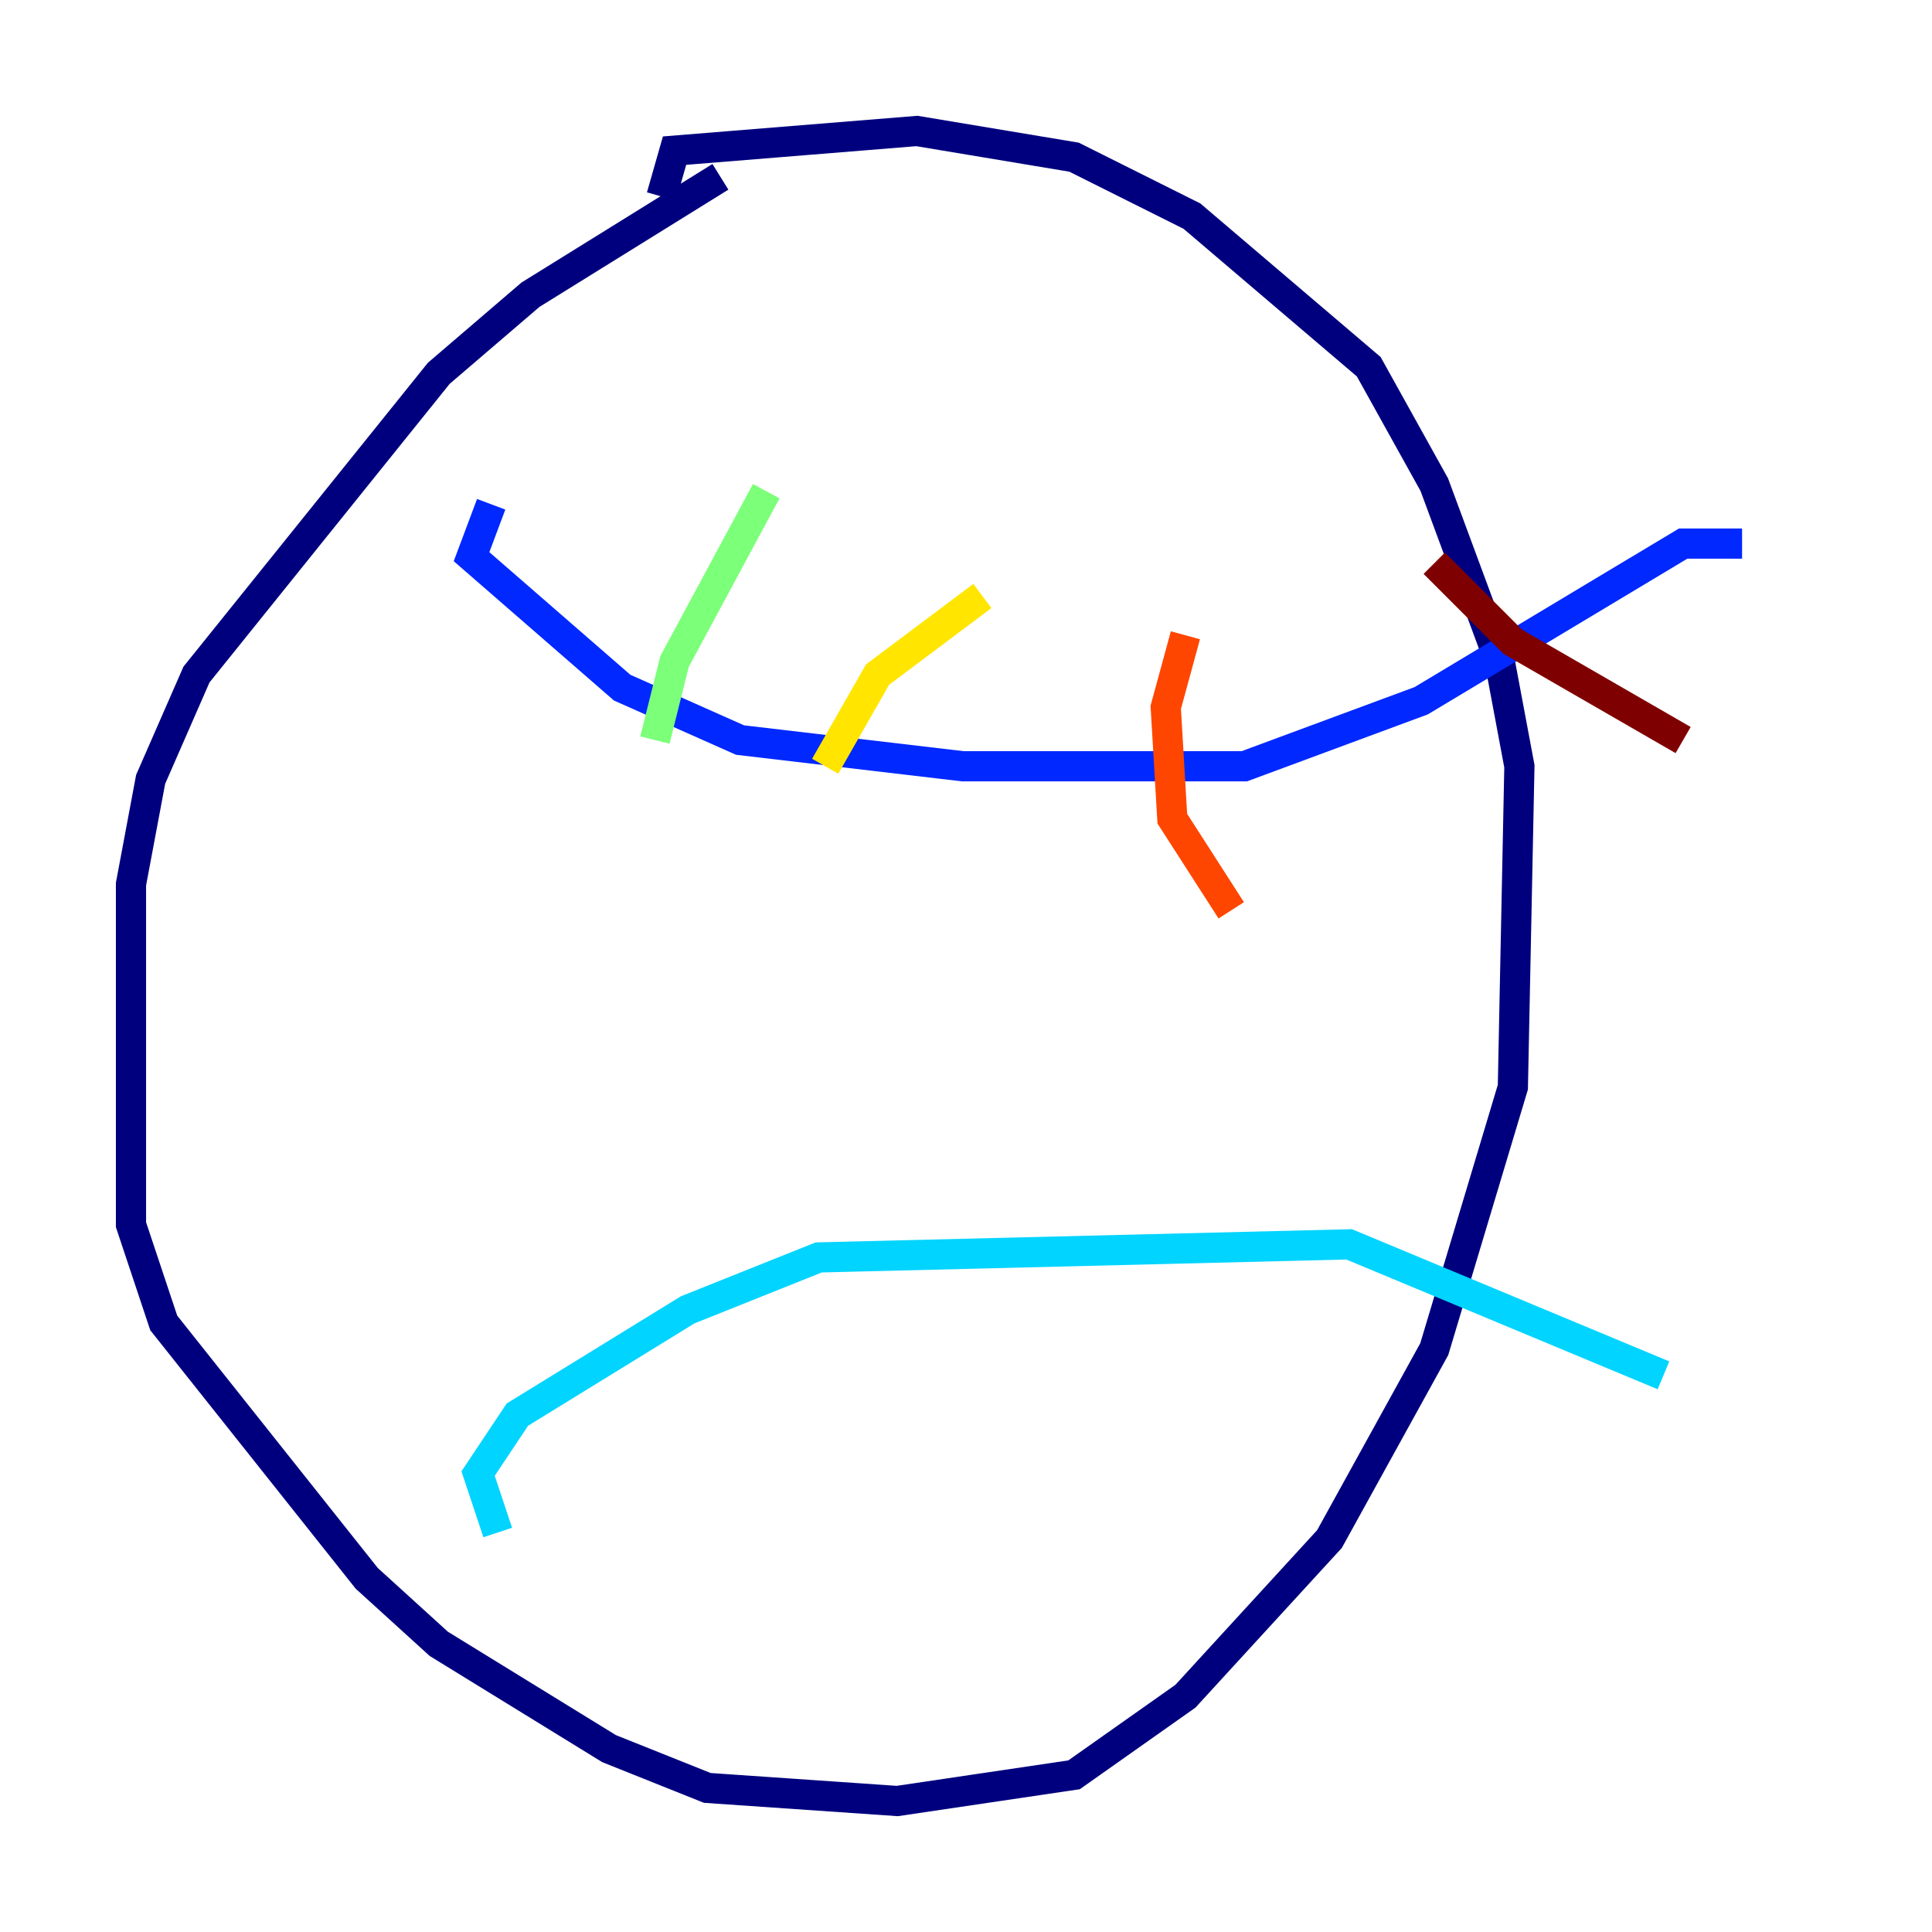 <?xml version="1.0" encoding="utf-8" ?>
<svg baseProfile="tiny" height="128" version="1.2" viewBox="0,0,128,128" width="128" xmlns="http://www.w3.org/2000/svg" xmlns:ev="http://www.w3.org/2001/xml-events" xmlns:xlink="http://www.w3.org/1999/xlink"><defs /><polyline fill="none" points="47.729,11.715 35.146,19.525 29.071,24.732 13.017,44.691 9.98,51.634 8.678,58.576 8.678,81.139 10.848,87.647 24.298,104.57 29.071,108.909 40.352,115.851 46.861,118.454 59.444,119.322 71.159,117.586 78.536,112.38 88.081,101.966 95.024,89.383 100.231,72.027 100.664,50.766 99.363,43.824 95.024,32.108 90.685,24.298 78.969,14.319 71.159,10.414 60.746,8.678 44.691,9.98 43.824,13.017" stroke="#00007f" stroke-width="2" /><polyline fill="none" points="32.542,33.41 31.241,36.881 41.22,45.559 49.031,49.031 63.783,50.766 82.441,50.766 94.156,46.427 111.512,36.014 115.417,36.014" stroke="#0028ff" stroke-width="2" /><polyline fill="none" points="32.976,101.532 31.675,97.627 34.278,93.722 45.559,86.78 54.237,83.308 89.383,82.441 110.21,91.119" stroke="#00d4ff" stroke-width="2" /><polyline fill="none" points="50.766,32.542 44.691,43.824 43.39,49.031" stroke="#7cff79" stroke-width="2" /><polyline fill="none" points="65.085,39.485 58.142,44.691 54.671,50.766" stroke="#ffe500" stroke-width="2" /><polyline fill="none" points="78.536,42.088 77.234,46.861 77.668,54.237 81.573,60.312" stroke="#ff4600" stroke-width="2" /><polyline fill="none" points="95.024,37.315 100.231,42.522 111.512,49.031" stroke="#7f0000" stroke-width="2" /></svg>